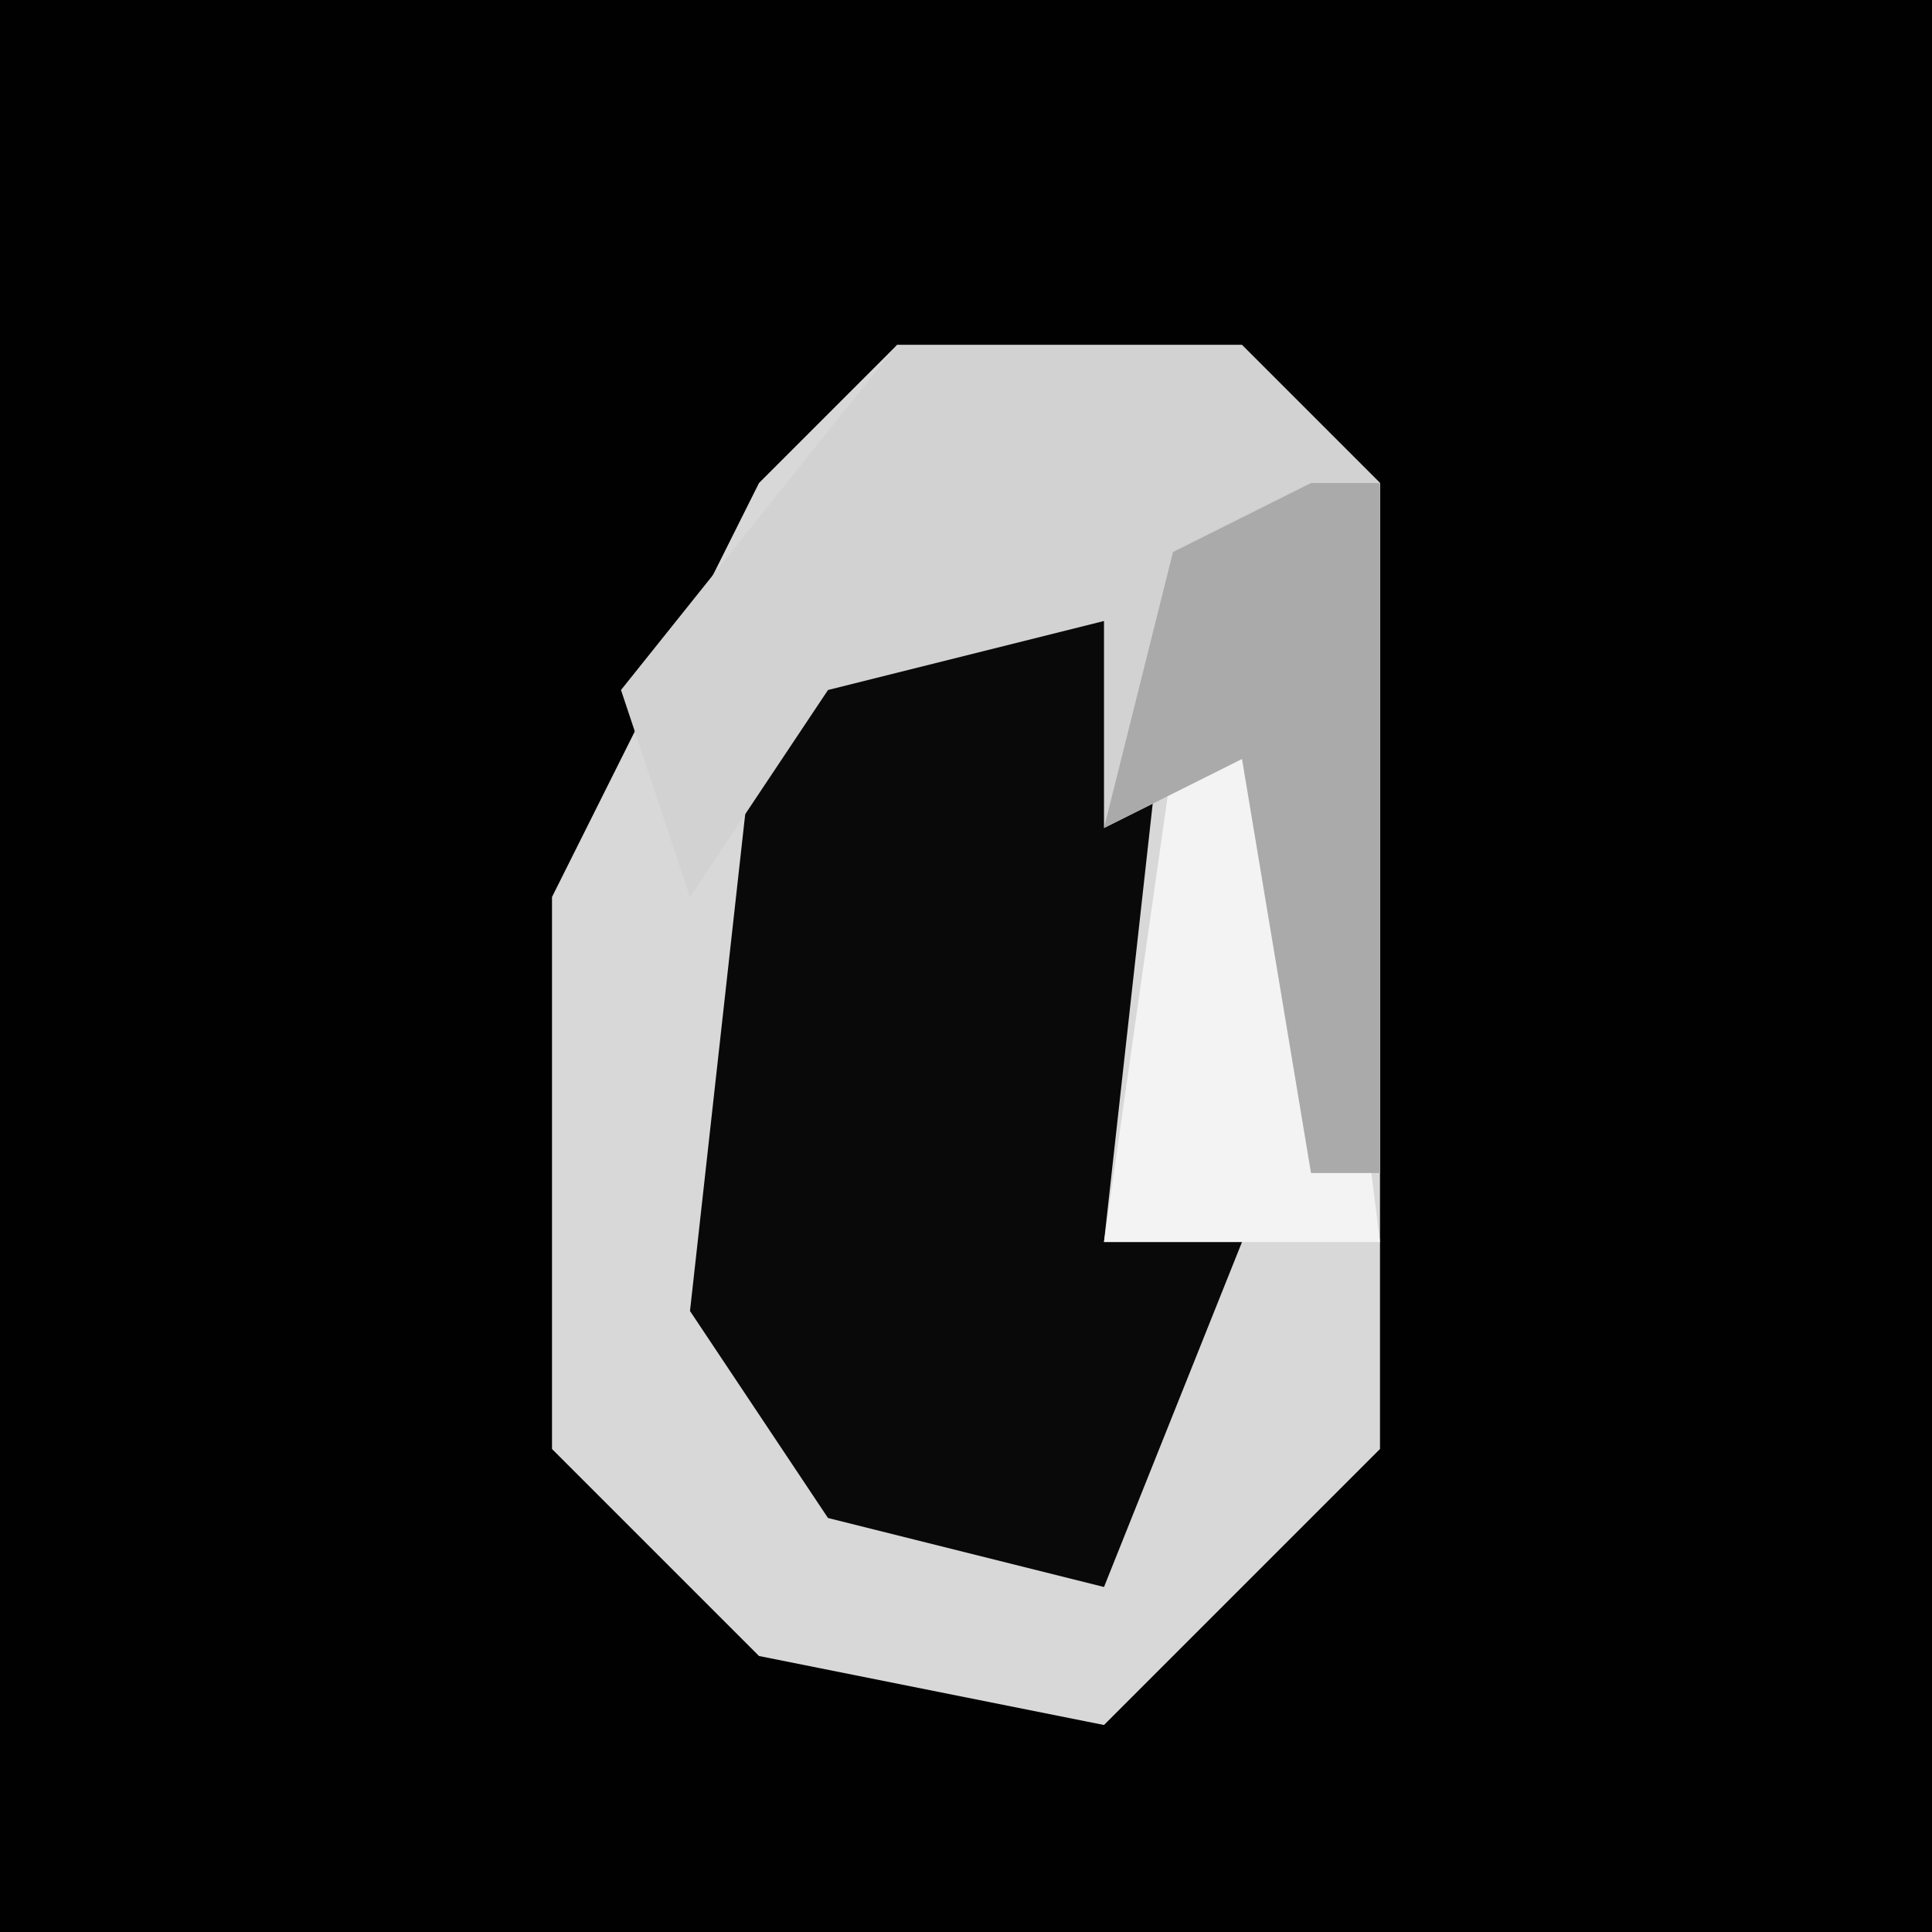 <?xml version="1.0" encoding="UTF-8"?>
<svg version="1.1" xmlns="http://www.w3.org/2000/svg" width="28" height="28">
<path d="M0,0 L28,0 L28,28 L0,28 Z " fill="#010101" transform="translate(0,0)"/>
<path d="M0,0 L5,0 L7,2 L7,16 L3,20 L-2,19 L-5,16 L-5,8 L-2,2 Z " fill="#D8D8D8" transform="translate(13,5)"/>
<path d="M0,0 L4,1 L3,10 L5,10 L3,15 L-1,14 L-3,11 L-2,2 Z " fill="#090909" transform="translate(13,8)"/>
<path d="M0,0 L5,0 L7,2 L7,12 L6,12 L5,6 L3,7 L3,4 L-1,5 L-3,8 L-4,5 Z " fill="#D2D2D2" transform="translate(13,5)"/>
<path d="M0,0 L1,0 L2,8 L-2,8 L-1,1 Z " fill="#F3F3F3" transform="translate(18,10)"/>
<path d="M0,0 L1,0 L1,10 L0,10 L-1,4 L-3,5 L-2,1 Z " fill="#AAAAAA" transform="translate(19,7)"/>
</svg>
